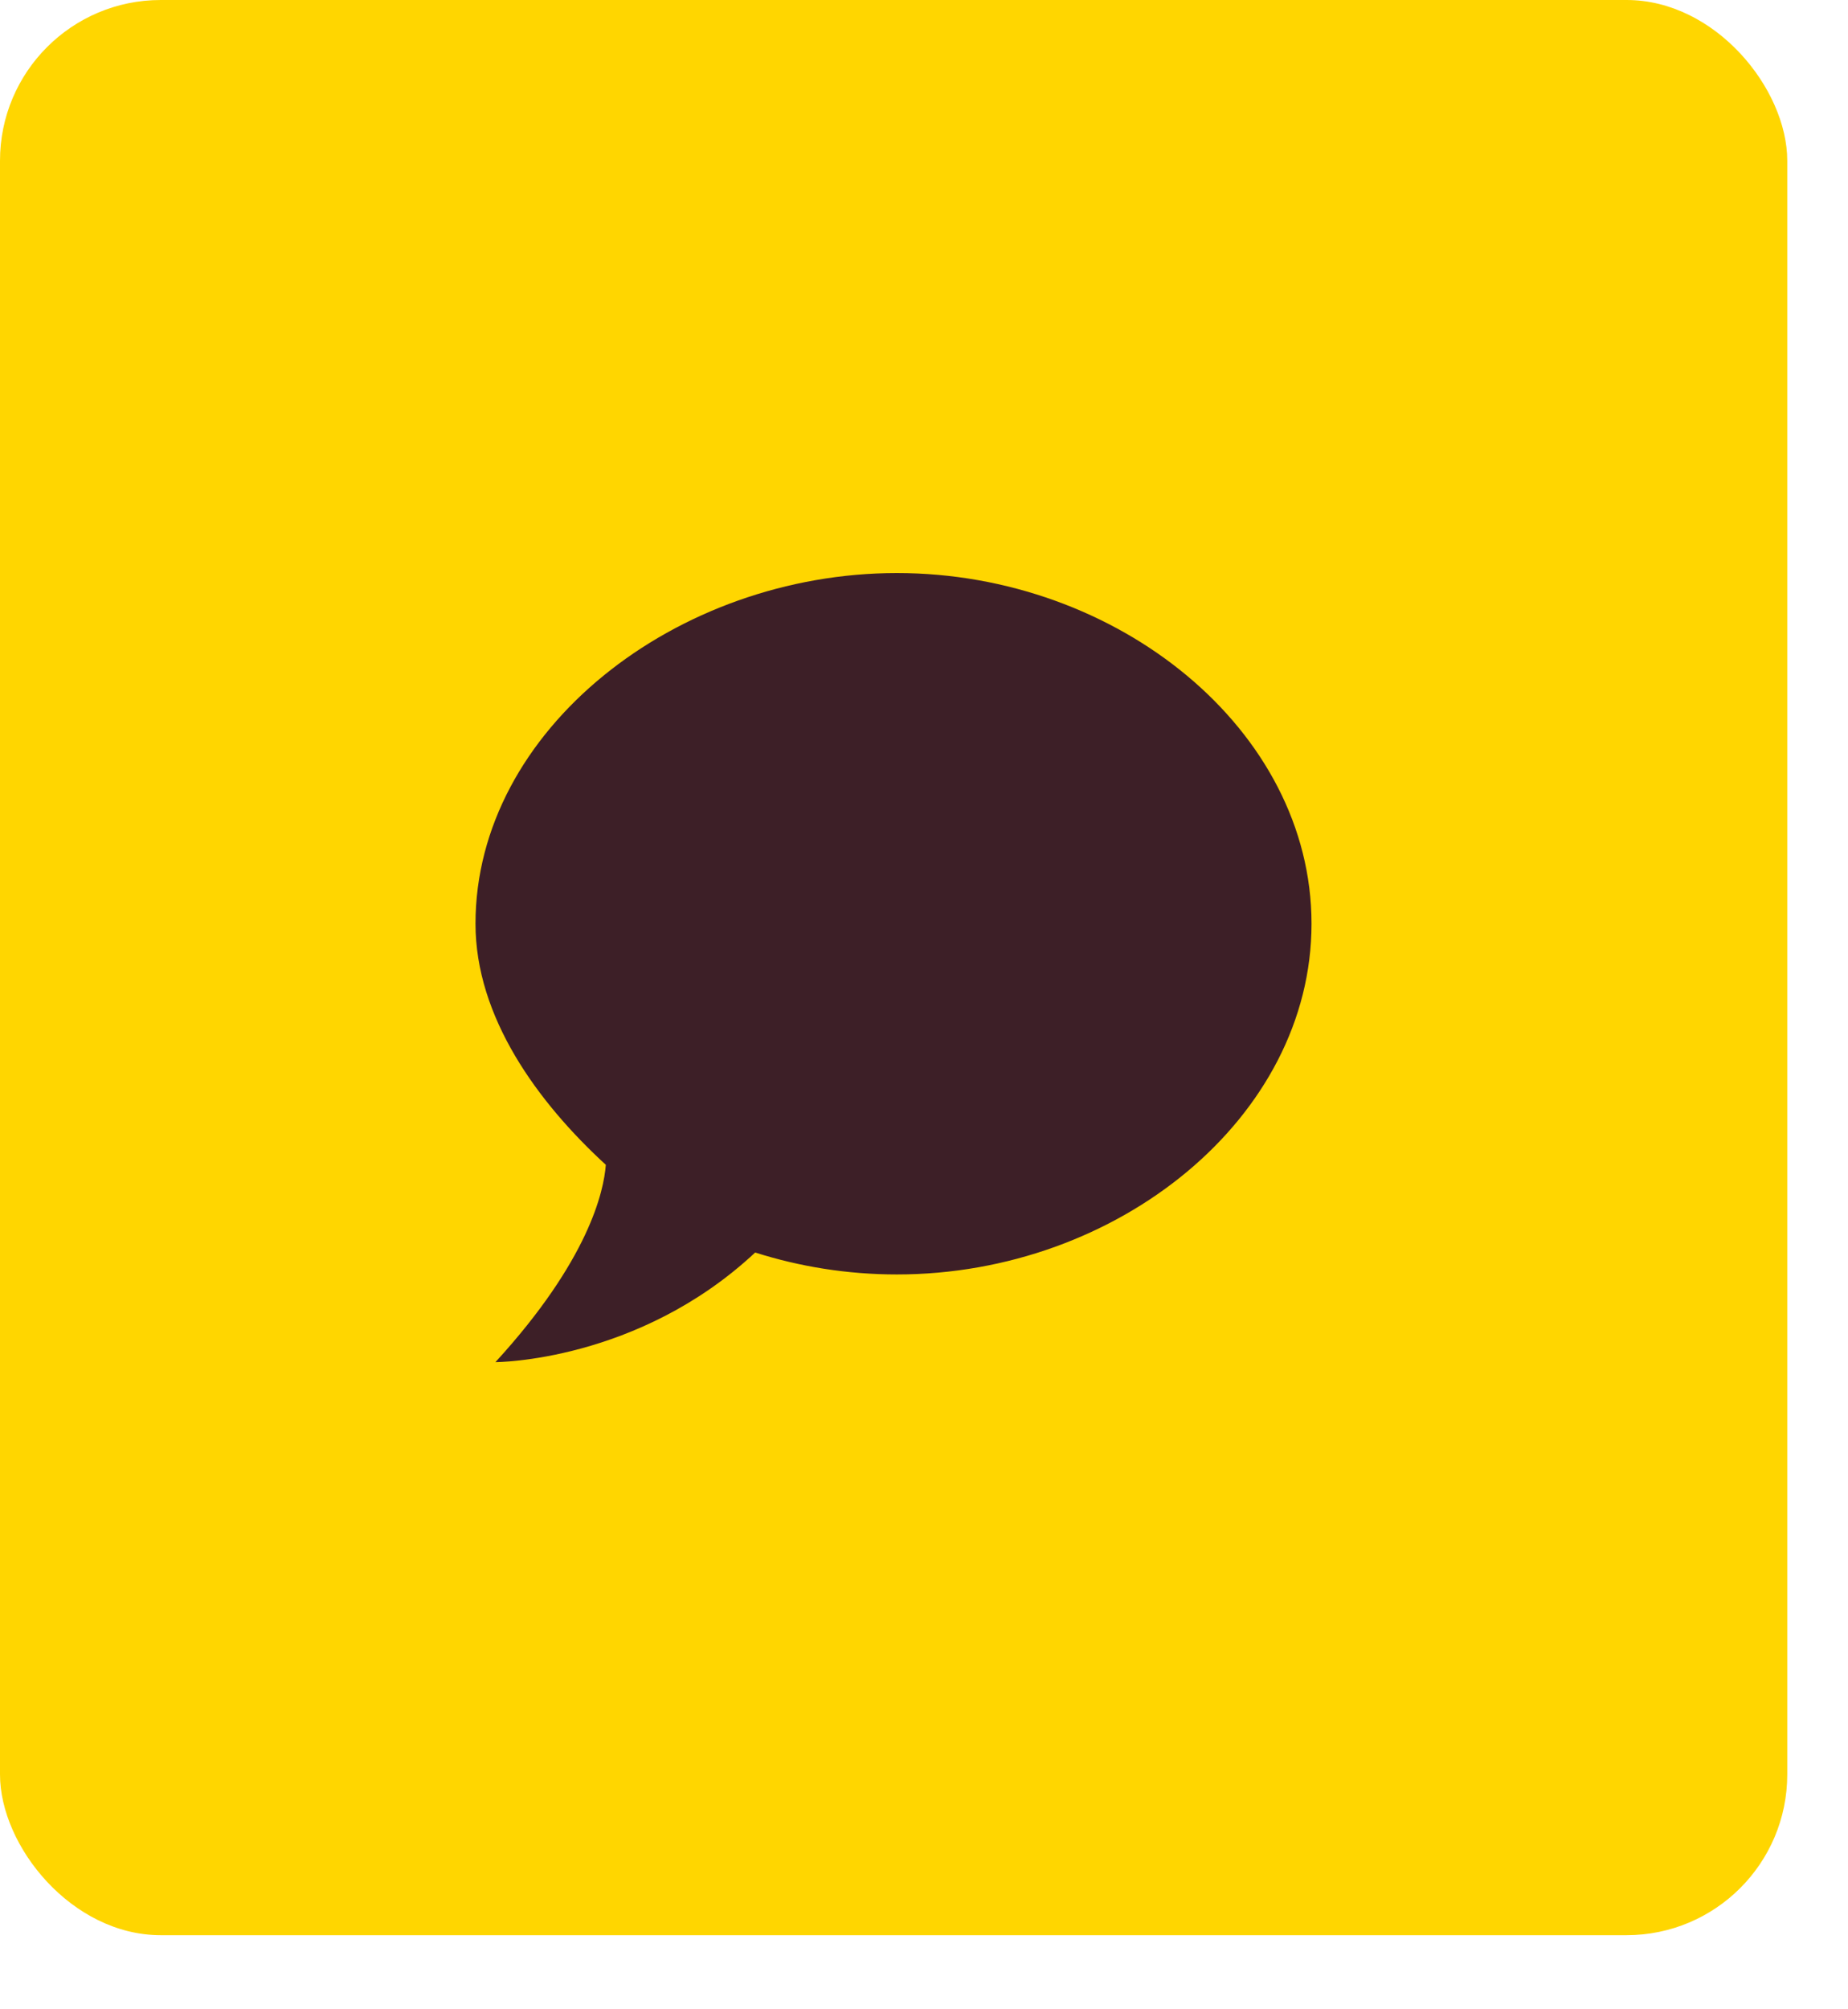 <svg width="23" height="25" viewBox="0 0 23 25" fill="none" xmlns="http://www.w3.org/2000/svg">
<rect width="22.244" height="24.078" rx="2" fill="#FFD600"/>
<path d="M11.163 7.13C13.912 7.13 16.323 9.083 16.323 11.493C16.323 13.904 13.912 15.857 11.163 15.857C10.543 15.857 9.949 15.759 9.399 15.584C7.94 16.948 6.166 16.948 6.166 16.948C7.33 15.677 7.515 14.821 7.54 14.493C6.69 13.713 5.918 12.655 5.918 11.493C5.918 9.083 8.415 7.13 11.163 7.13Z" fill="#3D1F27"/>
</svg>
